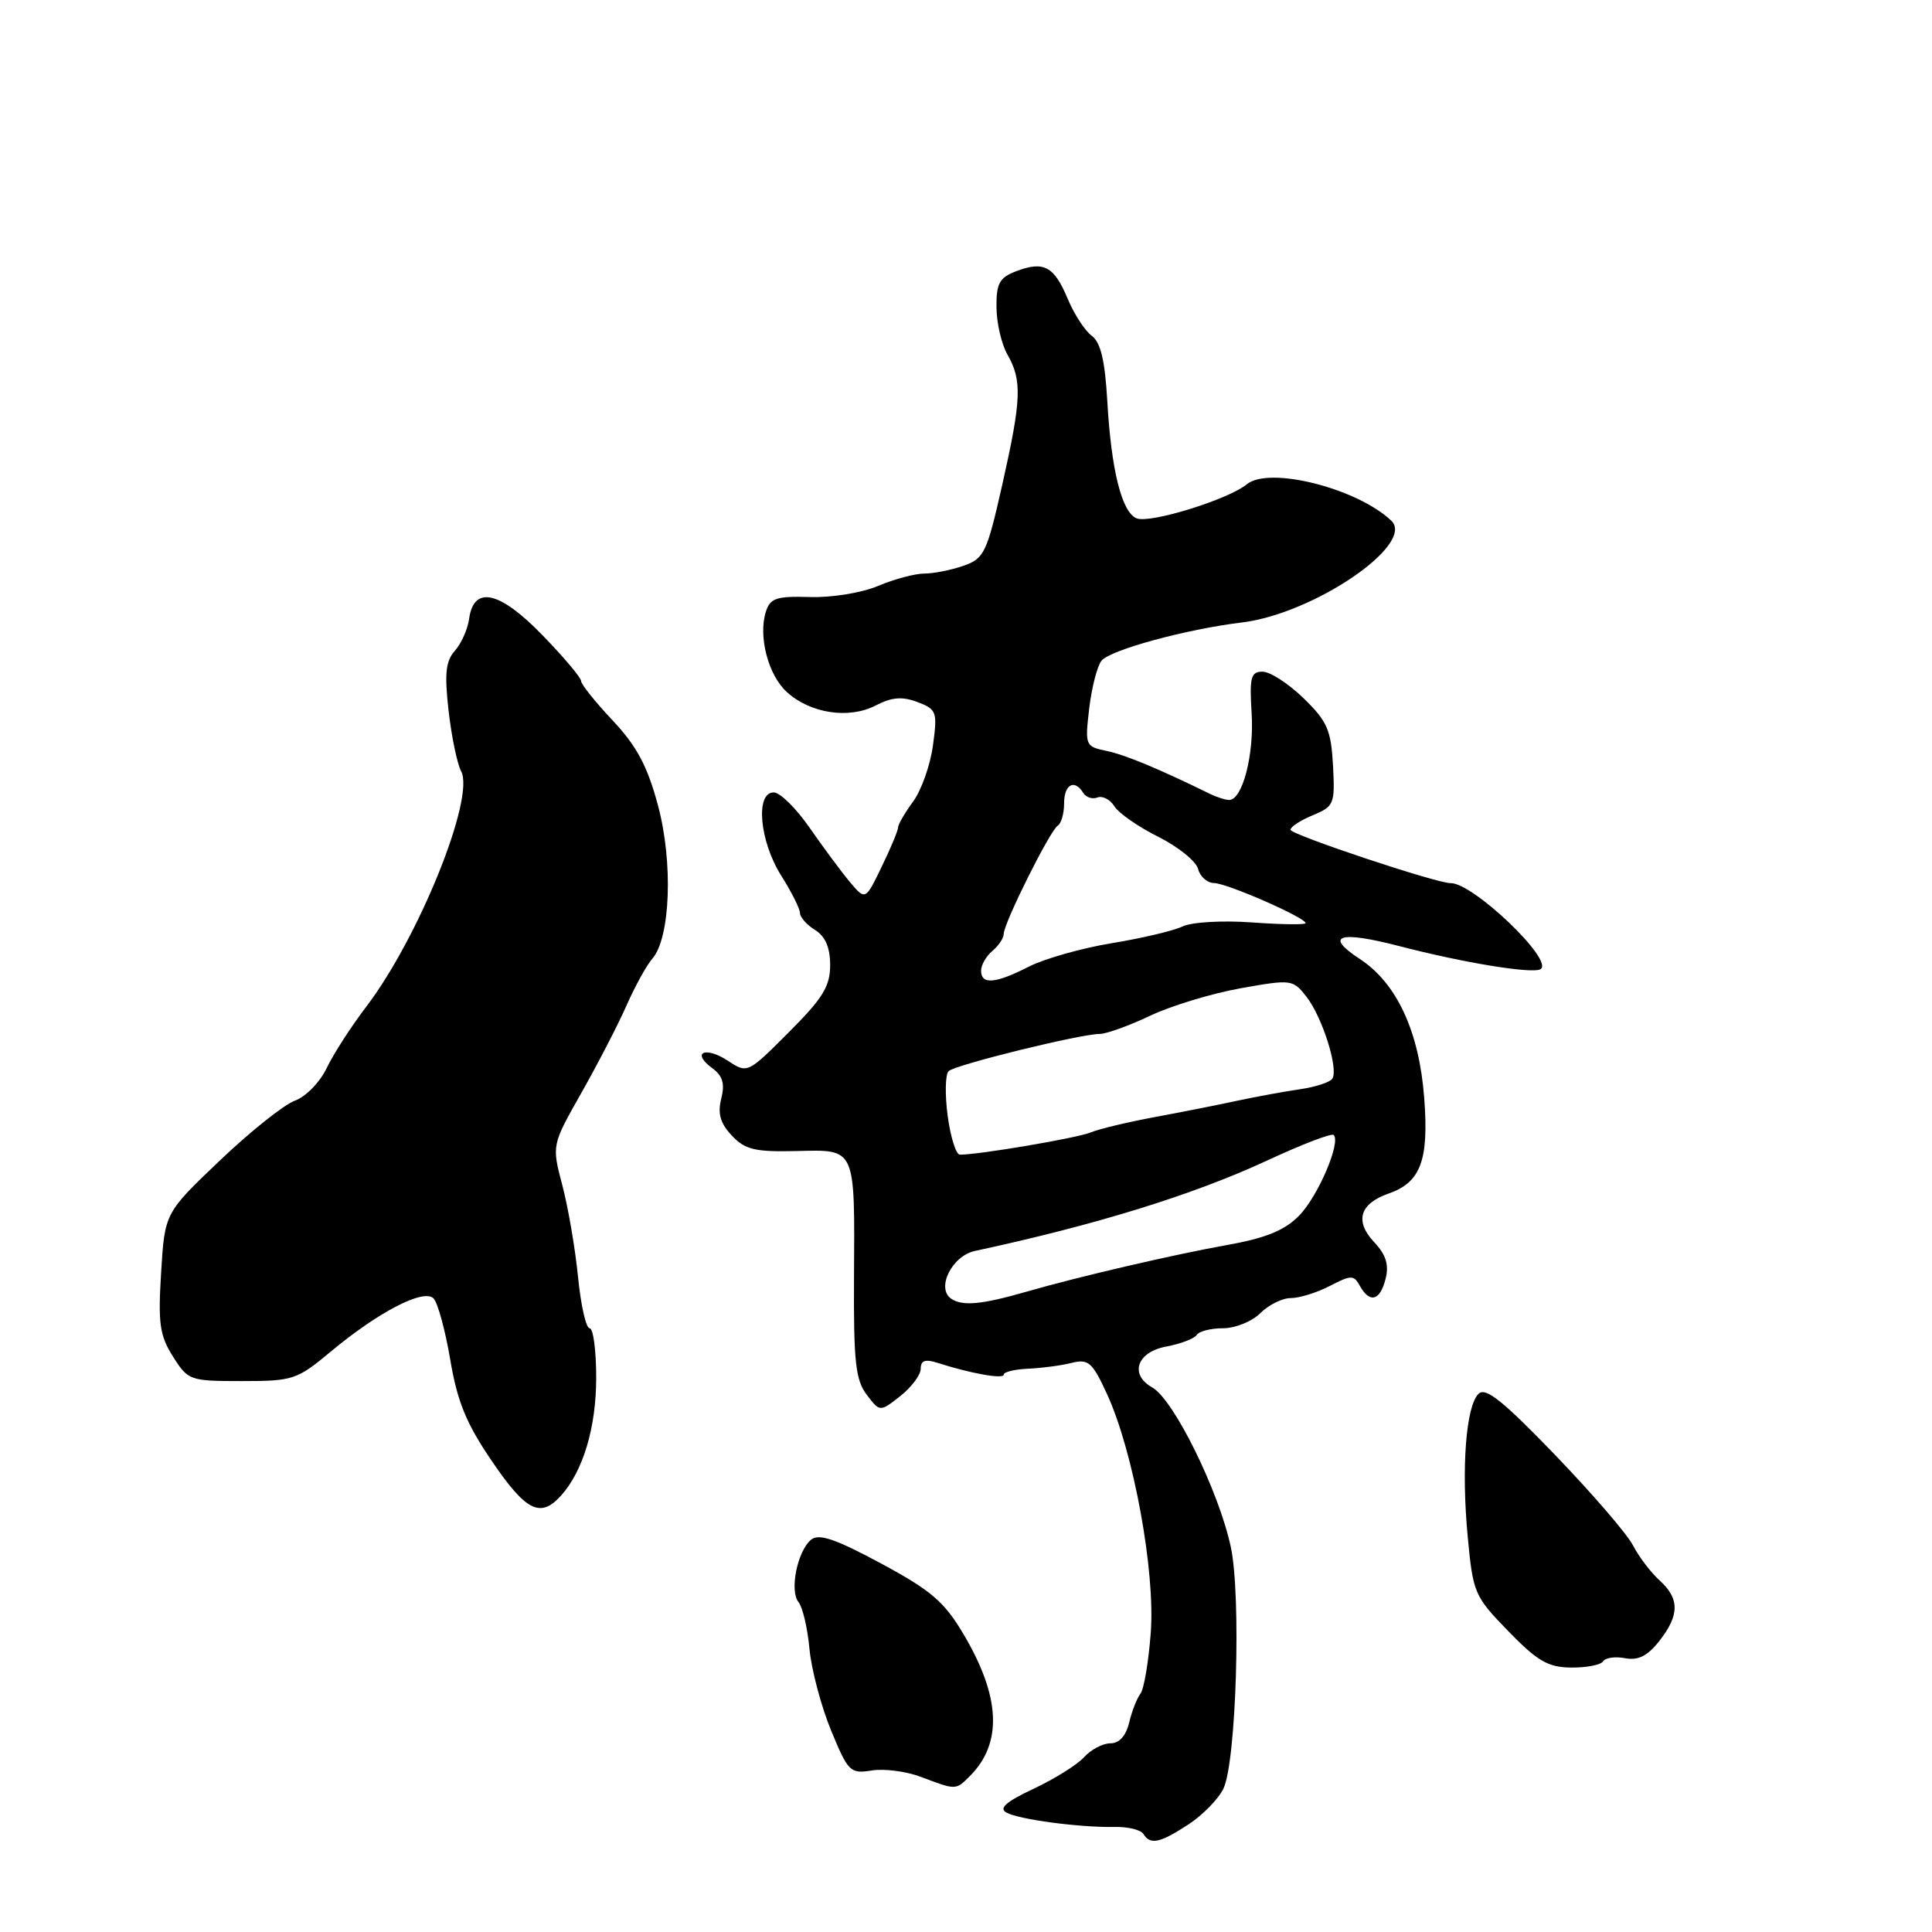 <?xml version="1.0" encoding="UTF-8" standalone="no"?>
<!DOCTYPE svg PUBLIC "-//W3C//DTD SVG 1.1//EN" "http://www.w3.org/Graphics/SVG/1.1/DTD/svg11.dtd" >
<svg xmlns="http://www.w3.org/2000/svg" xmlns:xlink="http://www.w3.org/1999/xlink" version="1.1" viewBox="0 0 256 256">
 <g >
 <path fill="currentColor"
d=" M 157.47 241.75 C 159.36 240.51 161.45 238.38 162.11 237.00 C 163.81 233.48 164.48 211.49 163.09 204.99 C 161.50 197.57 155.52 185.43 152.67 183.84 C 149.63 182.13 150.64 179.16 154.51 178.43 C 156.44 178.07 158.27 177.37 158.57 176.89 C 158.87 176.40 160.44 176.00 162.06 176.00 C 163.68 176.00 165.90 175.10 167.00 174.00 C 168.10 172.90 169.92 172.00 171.05 172.00 C 172.18 172.00 174.50 171.28 176.20 170.40 C 179.05 168.92 179.38 168.92 180.20 170.40 C 181.51 172.74 182.87 172.36 183.60 169.44 C 184.07 167.59 183.65 166.26 182.09 164.60 C 179.47 161.81 180.16 159.49 184.00 158.15 C 188.25 156.67 189.34 153.74 188.72 145.54 C 188.06 136.69 185.09 130.28 180.17 127.06 C 175.42 123.95 177.41 123.29 185.36 125.35 C 194.02 127.60 203.07 129.07 204.13 128.42 C 205.98 127.28 195.15 116.94 192.21 117.02 C 190.45 117.07 171.00 110.59 171.00 109.95 C 171.00 109.56 172.33 108.69 173.96 108.02 C 176.78 106.85 176.90 106.54 176.63 101.41 C 176.37 96.72 175.87 95.57 172.72 92.51 C 170.73 90.58 168.29 89.00 167.30 89.00 C 165.74 89.00 165.55 89.74 165.85 94.56 C 166.19 100.02 164.63 106.00 162.87 106.00 C 162.37 106.00 161.19 105.62 160.24 105.15 C 153.51 101.85 149.10 100.02 146.62 99.50 C 143.80 98.91 143.75 98.79 144.33 93.84 C 144.66 91.06 145.40 88.23 145.96 87.54 C 147.16 86.10 157.20 83.37 164.57 82.48 C 174.09 81.32 187.62 72.10 184.35 68.99 C 179.80 64.68 168.15 61.75 165.21 64.17 C 162.77 66.18 152.44 69.38 150.63 68.69 C 148.65 67.93 147.24 62.32 146.72 53.10 C 146.41 47.75 145.84 45.36 144.66 44.49 C 143.76 43.83 142.33 41.63 141.48 39.60 C 139.67 35.28 138.32 34.55 134.67 35.93 C 132.42 36.79 132.01 37.54 132.04 40.73 C 132.05 42.80 132.71 45.62 133.50 47.00 C 135.45 50.42 135.35 52.92 132.81 64.21 C 130.76 73.29 130.41 74.01 127.66 74.97 C 126.03 75.54 123.70 76.00 122.47 76.00 C 121.25 76.00 118.50 76.73 116.37 77.63 C 114.21 78.55 110.22 79.20 107.32 79.11 C 102.87 78.98 102.06 79.25 101.48 81.06 C 100.45 84.32 101.79 89.46 104.27 91.71 C 107.39 94.54 112.49 95.31 116.01 93.49 C 118.18 92.37 119.55 92.26 121.58 93.03 C 124.11 93.99 124.23 94.31 123.62 98.78 C 123.27 101.37 122.09 104.72 120.99 106.21 C 119.90 107.70 119.00 109.25 119.00 109.64 C 119.00 110.04 118.03 112.38 116.83 114.84 C 114.67 119.32 114.67 119.32 112.58 116.83 C 111.44 115.46 109.05 112.23 107.27 109.67 C 105.49 107.10 103.36 105.00 102.52 105.00 C 100.06 105.00 100.64 111.46 103.50 116.00 C 104.88 118.18 106.00 120.42 106.00 120.97 C 106.00 121.53 106.90 122.55 108.00 123.23 C 109.37 124.08 110.00 125.56 110.00 127.89 C 110.00 130.69 109.02 132.29 104.52 136.78 C 99.05 142.26 99.04 142.26 96.44 140.55 C 93.43 138.58 91.56 139.47 94.37 141.53 C 95.76 142.55 96.07 143.58 95.57 145.58 C 95.07 147.56 95.44 148.84 96.97 150.47 C 98.72 152.33 100.02 152.65 105.51 152.52 C 113.48 152.34 113.26 151.86 113.16 169.41 C 113.10 180.42 113.37 182.87 114.84 184.80 C 116.59 187.11 116.59 187.11 119.30 184.98 C 120.78 183.81 122.00 182.18 122.00 181.36 C 122.00 180.26 122.60 180.06 124.25 180.59 C 128.68 182.01 133.00 182.78 133.00 182.14 C 133.00 181.79 134.46 181.44 136.25 181.36 C 138.04 181.28 140.62 180.94 142.00 180.59 C 144.22 180.04 144.74 180.49 146.69 184.73 C 150.19 192.35 153.10 208.21 152.48 216.36 C 152.19 220.21 151.58 223.84 151.11 224.43 C 150.65 225.02 149.98 226.74 149.62 228.25 C 149.20 230.01 148.30 231.00 147.14 231.00 C 146.13 231.00 144.57 231.82 143.65 232.83 C 142.74 233.84 139.73 235.72 136.96 237.02 C 133.35 238.71 132.32 239.60 133.34 240.17 C 134.99 241.09 143.10 242.17 147.69 242.08 C 149.45 242.04 151.16 242.46 151.50 243.00 C 152.42 244.49 153.67 244.23 157.47 241.75 Z  M 128.51 235.34 C 132.86 230.99 132.59 224.84 127.68 216.55 C 125.11 212.22 123.39 210.75 116.73 207.16 C 110.67 203.90 108.50 203.17 107.47 204.02 C 105.65 205.53 104.59 210.80 105.81 212.29 C 106.35 212.96 107.01 215.75 107.26 218.50 C 107.52 221.25 108.81 226.10 110.12 229.29 C 112.38 234.78 112.66 235.05 115.50 234.60 C 117.15 234.33 120.08 234.71 122.00 235.44 C 126.72 237.22 126.63 237.22 128.51 235.34 Z  M 212.42 220.13 C 212.71 219.66 214.02 219.47 215.33 219.72 C 217.06 220.05 218.30 219.43 219.86 217.45 C 222.56 214.02 222.57 211.82 219.90 209.41 C 218.74 208.36 217.16 206.28 216.38 204.77 C 215.61 203.27 210.95 197.87 206.04 192.77 C 199.12 185.59 196.84 183.77 195.91 184.69 C 194.24 186.36 193.62 194.50 194.48 203.62 C 195.18 211.09 195.36 211.51 199.85 216.13 C 203.72 220.11 205.12 220.93 208.19 220.96 C 210.22 220.98 212.12 220.61 212.42 220.13 Z  M 74.31 198.21 C 77.27 194.94 79.00 189.15 79.00 182.53 C 79.00 178.94 78.61 176.00 78.13 176.00 C 77.65 176.00 76.96 172.93 76.59 169.18 C 76.22 165.43 75.28 159.97 74.51 157.05 C 73.11 151.74 73.11 151.74 77.02 144.84 C 79.17 141.04 81.87 135.83 83.01 133.25 C 84.14 130.68 85.69 127.88 86.43 127.04 C 88.84 124.30 89.21 114.23 87.18 106.70 C 85.78 101.49 84.37 98.86 81.18 95.46 C 78.88 93.02 77.00 90.67 77.00 90.24 C 77.00 89.80 74.70 87.07 71.88 84.17 C 66.20 78.30 62.77 77.54 62.16 82.00 C 61.97 83.38 61.12 85.28 60.28 86.22 C 59.06 87.59 58.88 89.25 59.44 94.18 C 59.83 97.60 60.58 101.21 61.10 102.19 C 62.98 105.69 55.48 124.28 48.51 133.42 C 46.52 136.03 44.17 139.68 43.28 141.54 C 42.39 143.40 40.51 145.33 39.08 145.84 C 37.66 146.35 33.20 149.90 29.17 153.74 C 21.83 160.72 21.83 160.72 21.35 168.61 C 20.93 175.37 21.16 176.97 22.92 179.75 C 24.92 182.92 25.15 183.00 32.06 183.00 C 38.82 183.00 39.35 182.83 43.82 179.10 C 50.13 173.84 56.13 170.73 57.44 172.04 C 58.00 172.60 59.00 176.26 59.66 180.16 C 60.60 185.74 61.78 188.62 65.18 193.61 C 69.69 200.24 71.60 201.20 74.31 198.21 Z  M 126.06 172.10 C 124.00 170.74 126.12 166.42 129.17 165.76 C 145.26 162.30 158.10 158.32 167.87 153.79 C 172.47 151.65 176.45 150.12 176.72 150.39 C 177.71 151.38 174.61 158.60 172.10 161.12 C 170.18 163.06 167.67 164.07 162.50 164.99 C 155.59 166.22 142.81 169.19 136.00 171.16 C 130.09 172.86 127.56 173.10 126.06 172.10 Z  M 125.57 147.85 C 125.20 145.02 125.25 142.36 125.70 141.93 C 126.57 141.09 143.18 137.00 145.73 137.00 C 146.59 137.00 149.60 135.92 152.40 134.59 C 155.21 133.26 160.60 131.63 164.39 130.95 C 171.15 129.75 171.32 129.77 173.14 132.11 C 175.22 134.80 177.37 141.59 176.55 142.92 C 176.25 143.40 174.32 144.03 172.26 144.33 C 170.19 144.63 166.47 145.31 164.00 145.84 C 161.53 146.38 156.57 147.36 153.00 148.02 C 149.43 148.68 145.60 149.60 144.50 150.06 C 142.76 150.79 129.77 153.00 127.19 153.00 C 126.68 153.00 125.95 150.68 125.57 147.85 Z  M 130.00 128.62 C 130.00 127.86 130.68 126.68 131.50 126.00 C 132.32 125.32 133.00 124.30 133.00 123.75 C 133.00 122.33 139.13 110.04 140.16 109.40 C 140.62 109.12 141.00 107.78 141.00 106.44 C 141.00 103.93 142.38 103.18 143.54 105.07 C 143.91 105.66 144.75 105.93 145.42 105.67 C 146.09 105.41 147.11 105.94 147.67 106.85 C 148.24 107.76 150.85 109.57 153.48 110.88 C 156.11 112.20 158.48 114.11 158.75 115.13 C 159.01 116.16 159.97 117.00 160.87 117.01 C 162.56 117.02 173.00 121.59 173.00 122.32 C 173.00 122.55 169.82 122.51 165.94 122.23 C 161.98 121.94 157.92 122.18 156.69 122.76 C 155.49 123.34 151.26 124.33 147.30 124.98 C 143.34 125.63 138.41 127.03 136.34 128.08 C 131.89 130.35 130.00 130.51 130.00 128.62 Z "/>
</g>
</svg>